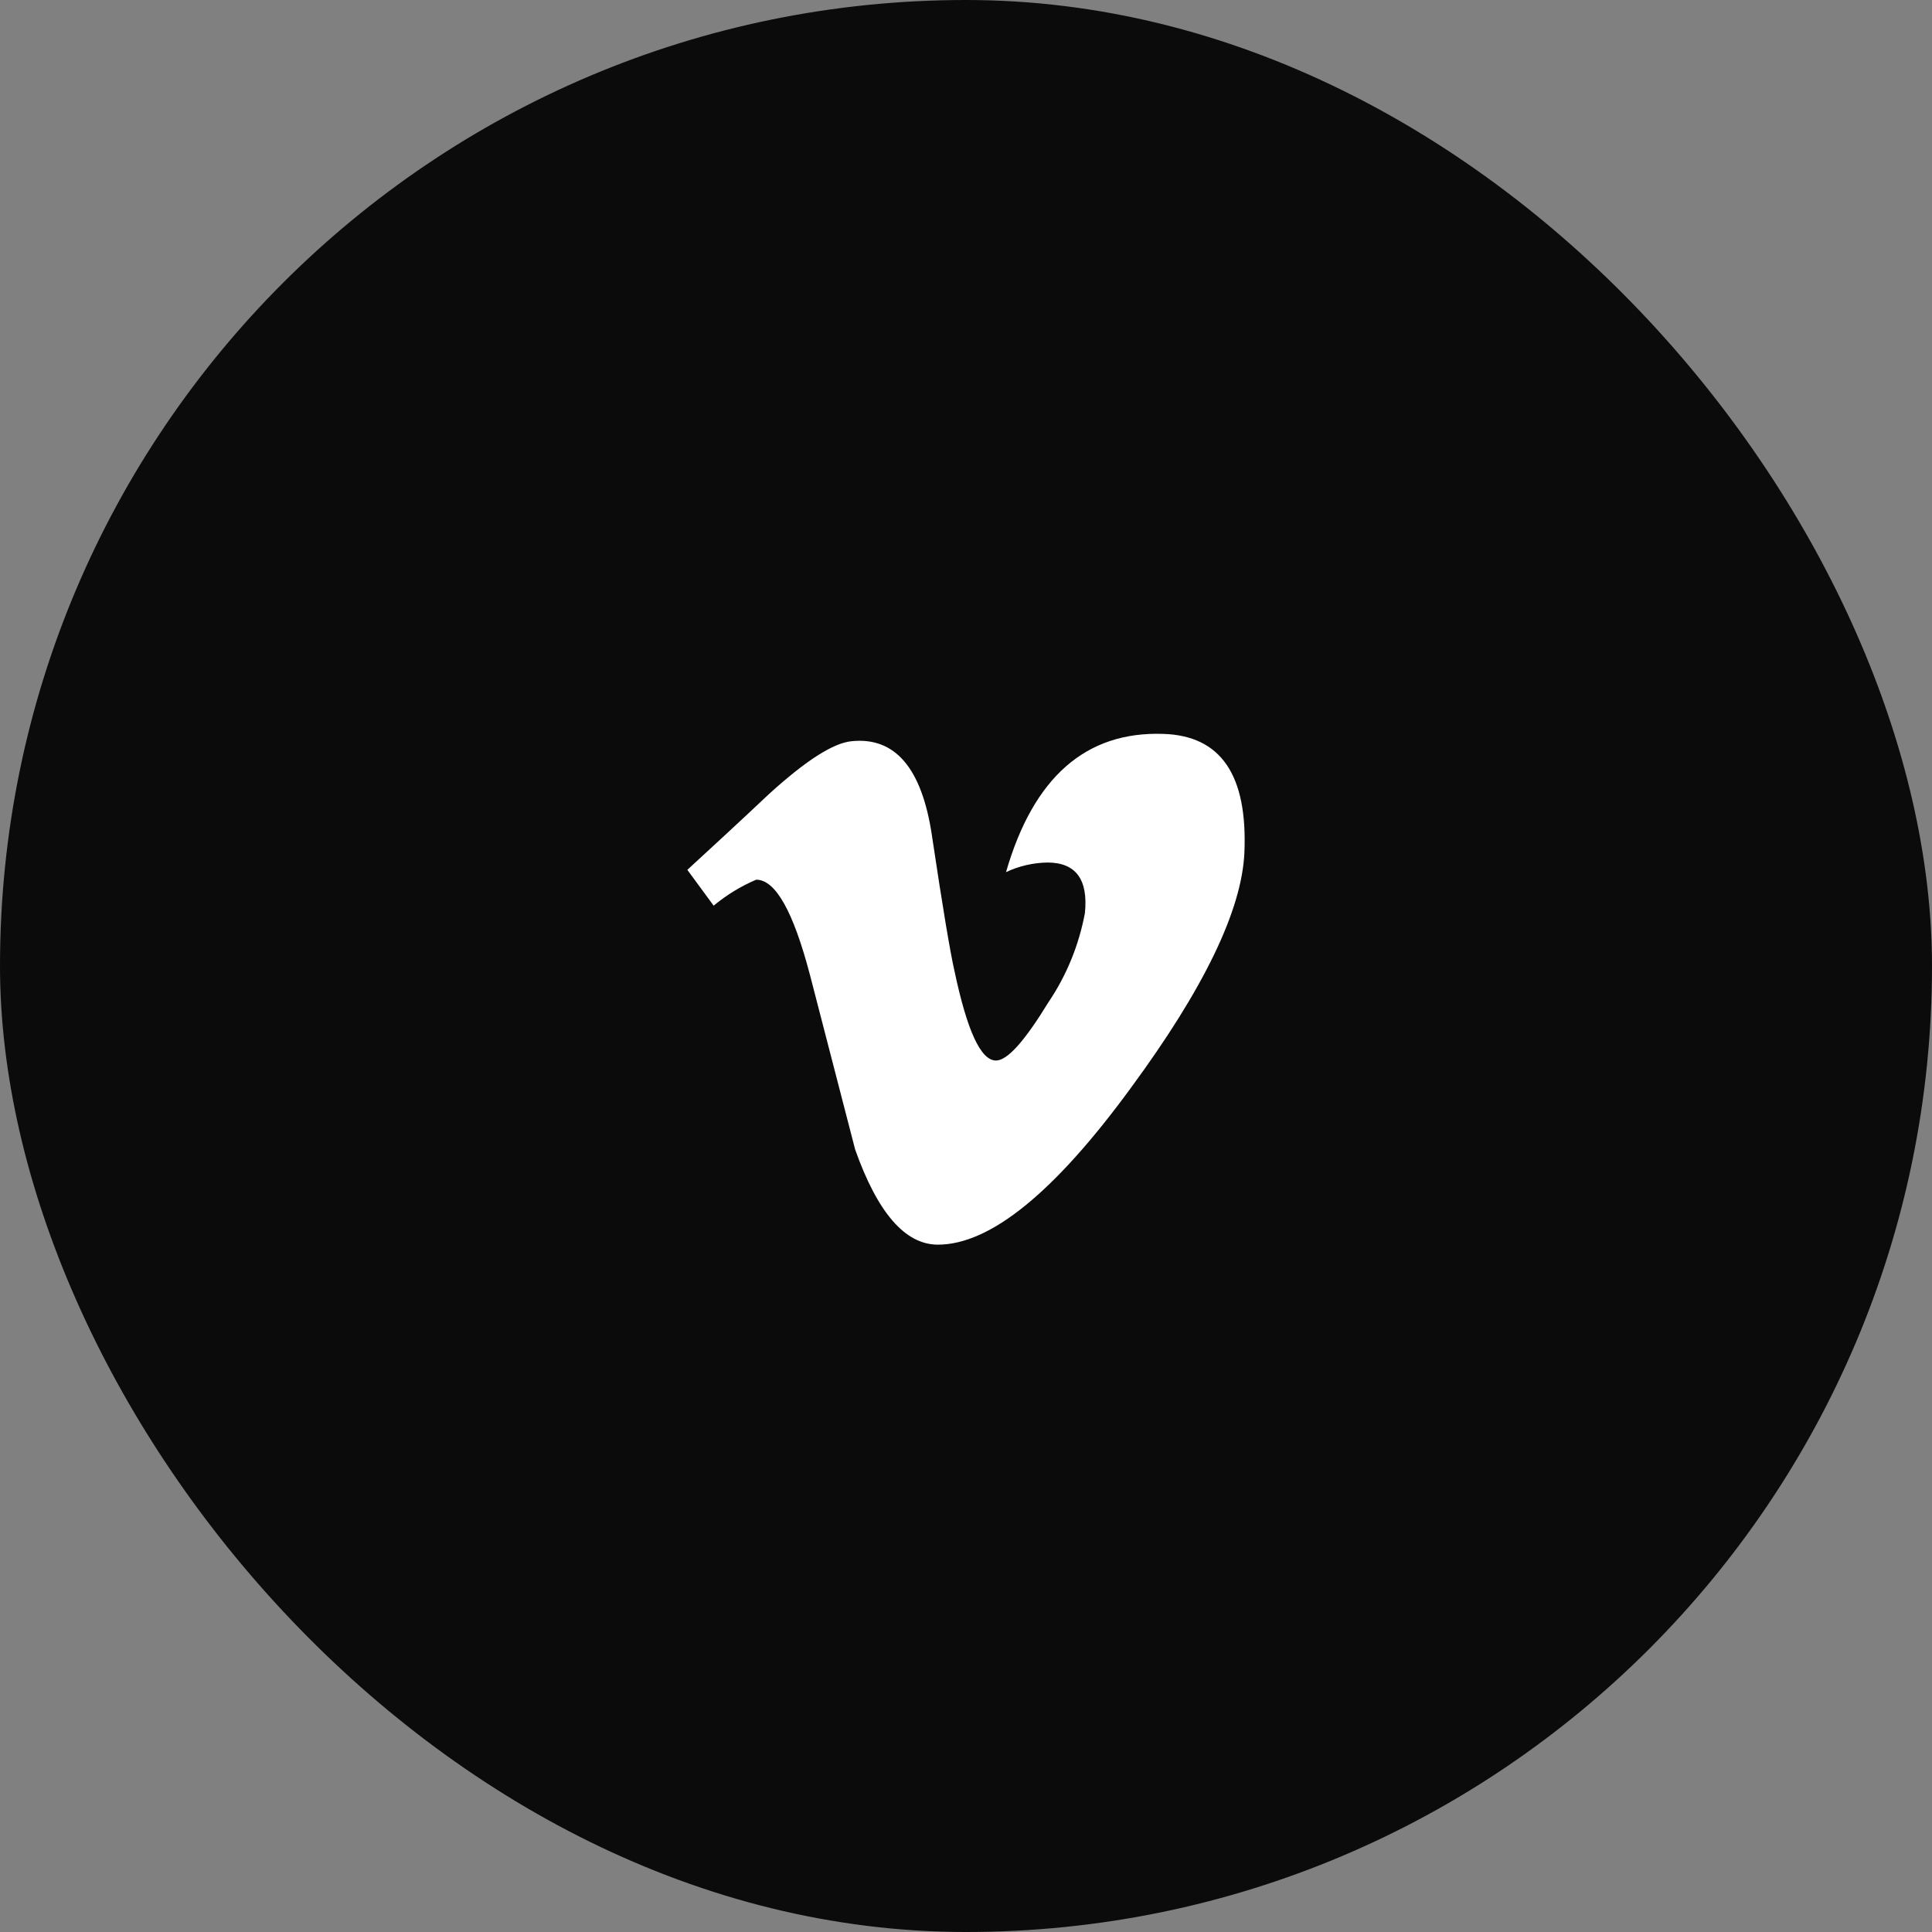 <svg width="52" height="52" viewBox="0 0 52 52" fill="none" xmlns="http://www.w3.org/2000/svg">
<rect x="0" y="0" width="52" height="52" fill="#808080" stroke="none"/>
<rect width="52" height="52" rx="26" fill="#0B0B0B"/>
<path d="M31.311 19.753C29.226 19.681 27.815 20.921 27.077 23.473C27.428 23.309 27.807 23.221 28.191 23.215C28.956 23.215 29.291 23.67 29.201 24.573C29.04 25.436 28.707 26.253 28.223 26.969C27.579 28.021 27.116 28.544 26.807 28.544C26.395 28.544 26.028 27.736 25.687 26.121C25.578 25.645 25.372 24.43 25.082 22.482C24.812 20.676 24.092 19.828 22.921 19.95C22.425 19.997 21.685 20.473 20.694 21.375C19.974 22.054 19.24 22.733 18.5 23.412L19.208 24.376C19.556 24.087 19.942 23.852 20.353 23.677C20.874 23.677 21.351 24.532 21.801 26.243L23.017 30.941C23.622 32.647 24.364 33.5 25.243 33.5C26.65 33.5 28.379 32.097 30.43 29.291C32.403 26.612 33.424 24.498 33.493 22.95C33.583 20.853 32.855 19.8 31.311 19.753Z" fill="white"/>
</svg>
